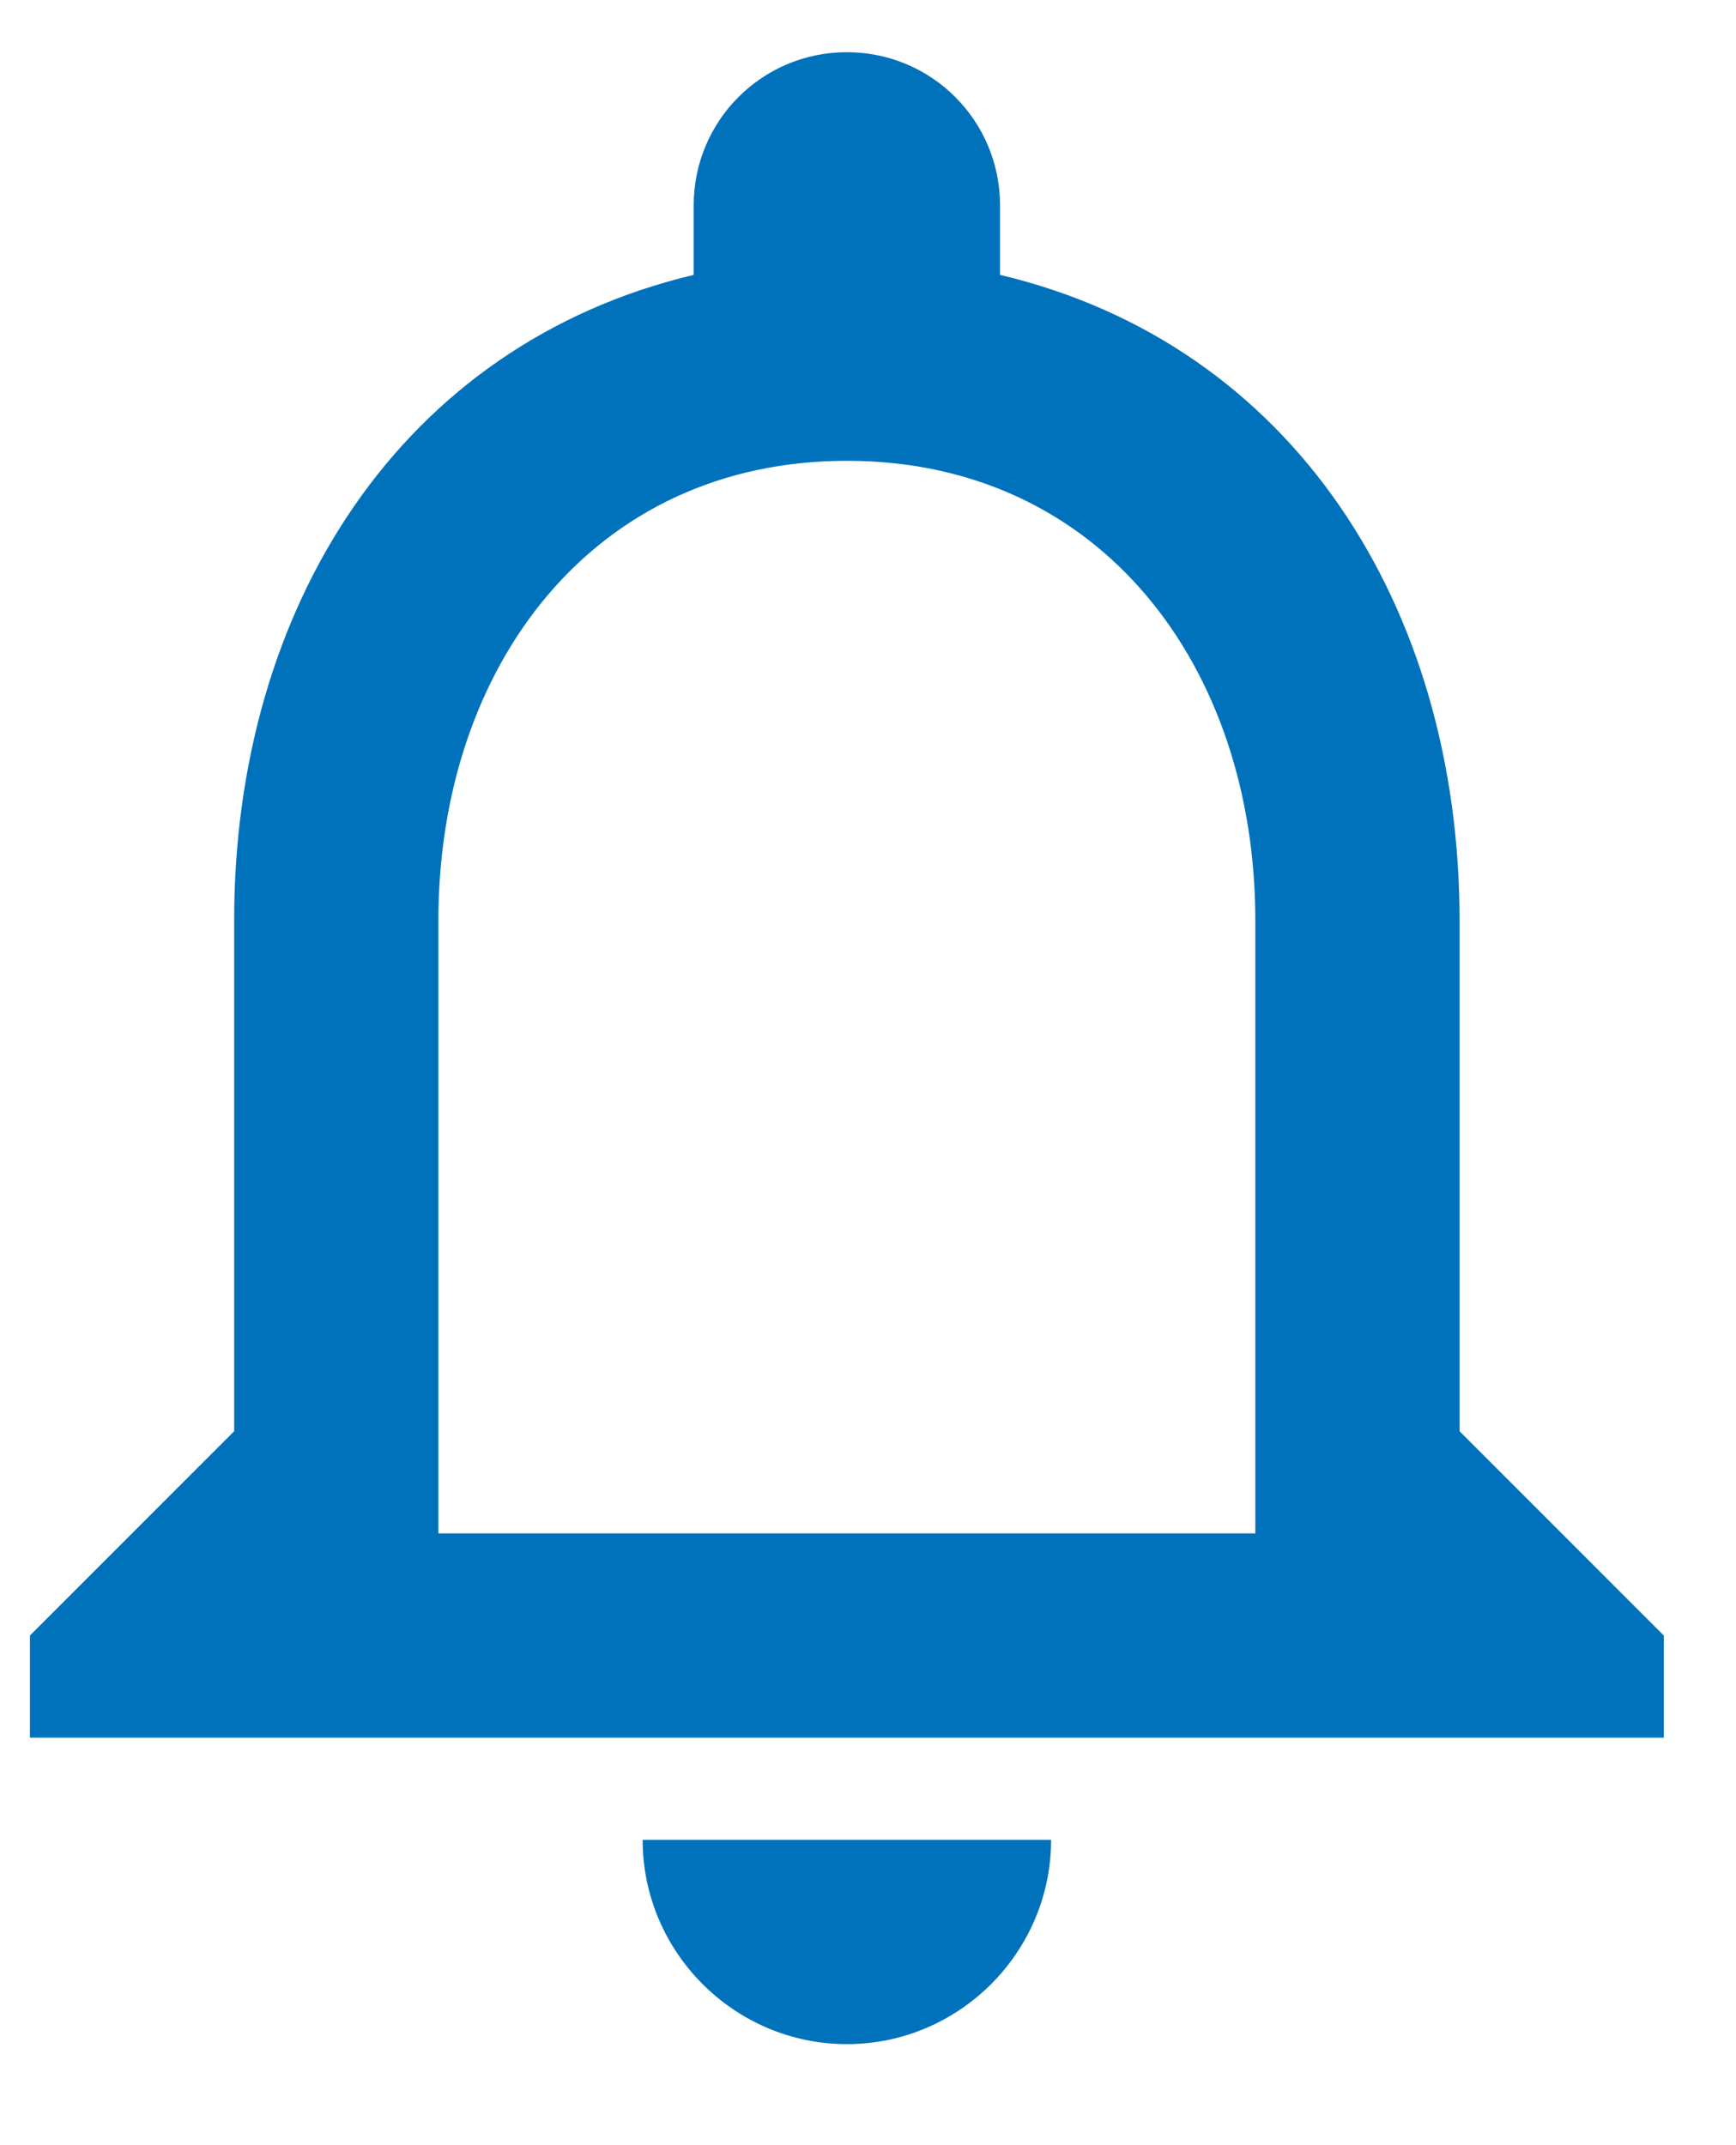 <svg width="17" height="21" viewBox="0 0 17 21" fill="none" xmlns="http://www.w3.org/2000/svg">
<path d="M8.293 20.011C9.393 20.011 10.293 19.111 10.293 18.011H6.293C6.293 19.111 7.193 20.011 8.293 20.011ZM14.293 14.011V9.011C14.293 5.941 12.663 3.371 9.793 2.691V2.011C9.793 1.181 9.123 0.511 8.293 0.511C7.463 0.511 6.793 1.181 6.793 2.011V2.691C3.933 3.371 2.293 5.931 2.293 9.011V14.011L0.293 16.011V17.011H16.293V16.011L14.293 14.011ZM12.293 15.011H4.293V9.011C4.293 6.531 5.803 4.511 8.293 4.511C10.783 4.511 12.293 6.531 12.293 9.011V15.011Z" fill="#0072BC"/>
</svg>
